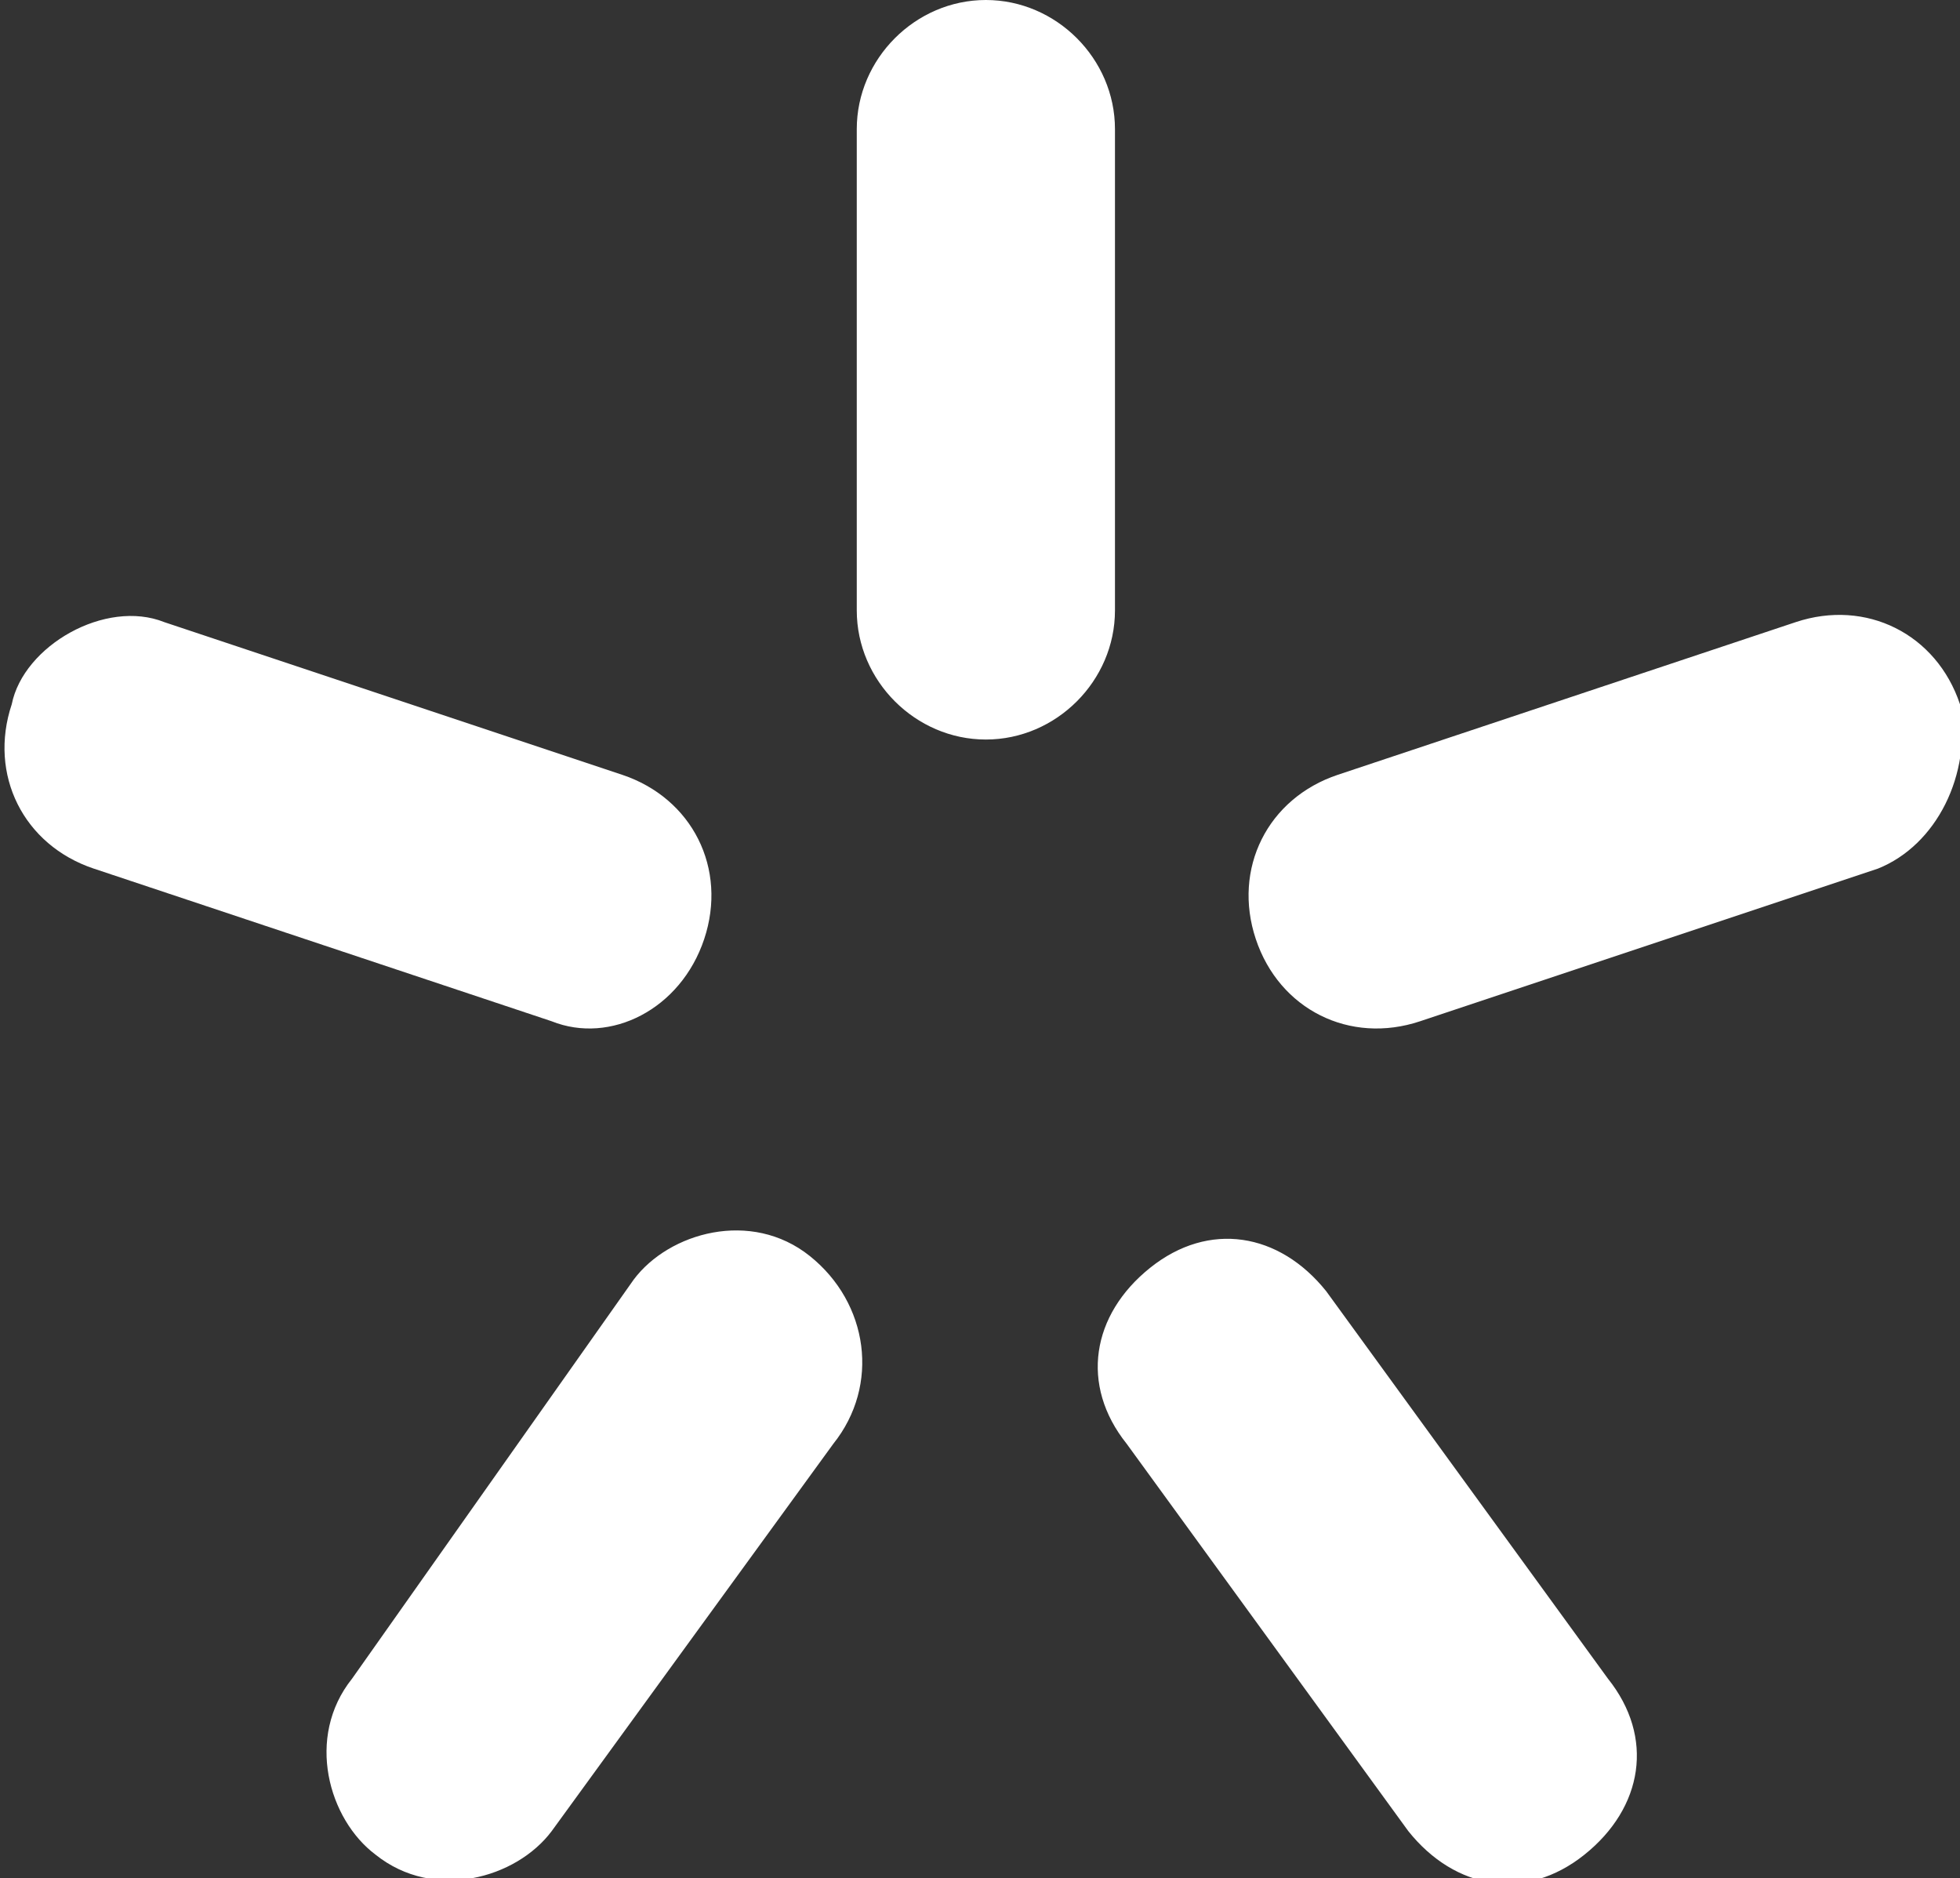 <?xml version="1.0" encoding="utf-8"?>
<!-- Generator: Adobe Illustrator 21.0.0, SVG Export Plug-In . SVG Version: 6.00 Build 0)  -->
<svg version="1.1" id="Слой_1" xmlns="http://www.w3.org/2000/svg" xmlns:xlink="http://www.w3.org/1999/xlink" x="0px" y="0px"
	 viewBox="0 0 16.7 16" style="enable-background:new 0 0 16.7 16;" xml:space="preserve">
<rect x="0" y="0" width="16.7" height="16" fill="#333333" stroke="none"/>
<style type="text/css">
	.st0{fill-rule:evenodd;clip-rule:evenodd;fill:#FFFFFF;}
</style>
<path class="st0" d="M9.5,1.1C9.5,0.5,9,0,8.4,0C7.8,0,7.3,0.5,7.3,1.1v4.1c0,0.6,0.5,1.1,1.1,1.1c0.6,0,1.1-0.5,1.1-1.1V1.1z M6,8
	c0.2-0.6-0.1-1.2-0.7-1.4L1.4,5.3C0.9,5.1,0.2,5.5,0.1,6c-0.2,0.6,0.1,1.2,0.7,1.4l3.9,1.3C5.2,8.9,5.8,8.6,6,8z M6.9,10.7
	c-0.5-0.4-1.2-0.2-1.5,0.2L3,14.3c-0.4,0.5-0.2,1.2,0.2,1.5c0.5,0.4,1.2,0.2,1.5-0.2l2.4-3.3C7.5,11.8,7.4,11.1,6.9,10.7z M11.3,11
	c-0.4-0.5-1-0.6-1.5-0.2c-0.5,0.4-0.6,1-0.2,1.5l2.4,3.3c0.4,0.5,1,0.6,1.5,0.2c0.5-0.4,0.6-1,0.2-1.5L11.3,11z M16.7,6
	c-0.2-0.6-0.8-0.9-1.4-0.7l-3.9,1.3c-0.6,0.2-0.9,0.8-0.7,1.4c0.2,0.6,0.8,0.9,1.4,0.7L16,7.4C16.5,7.2,16.8,6.6,16.7,6z"/>
</svg>
